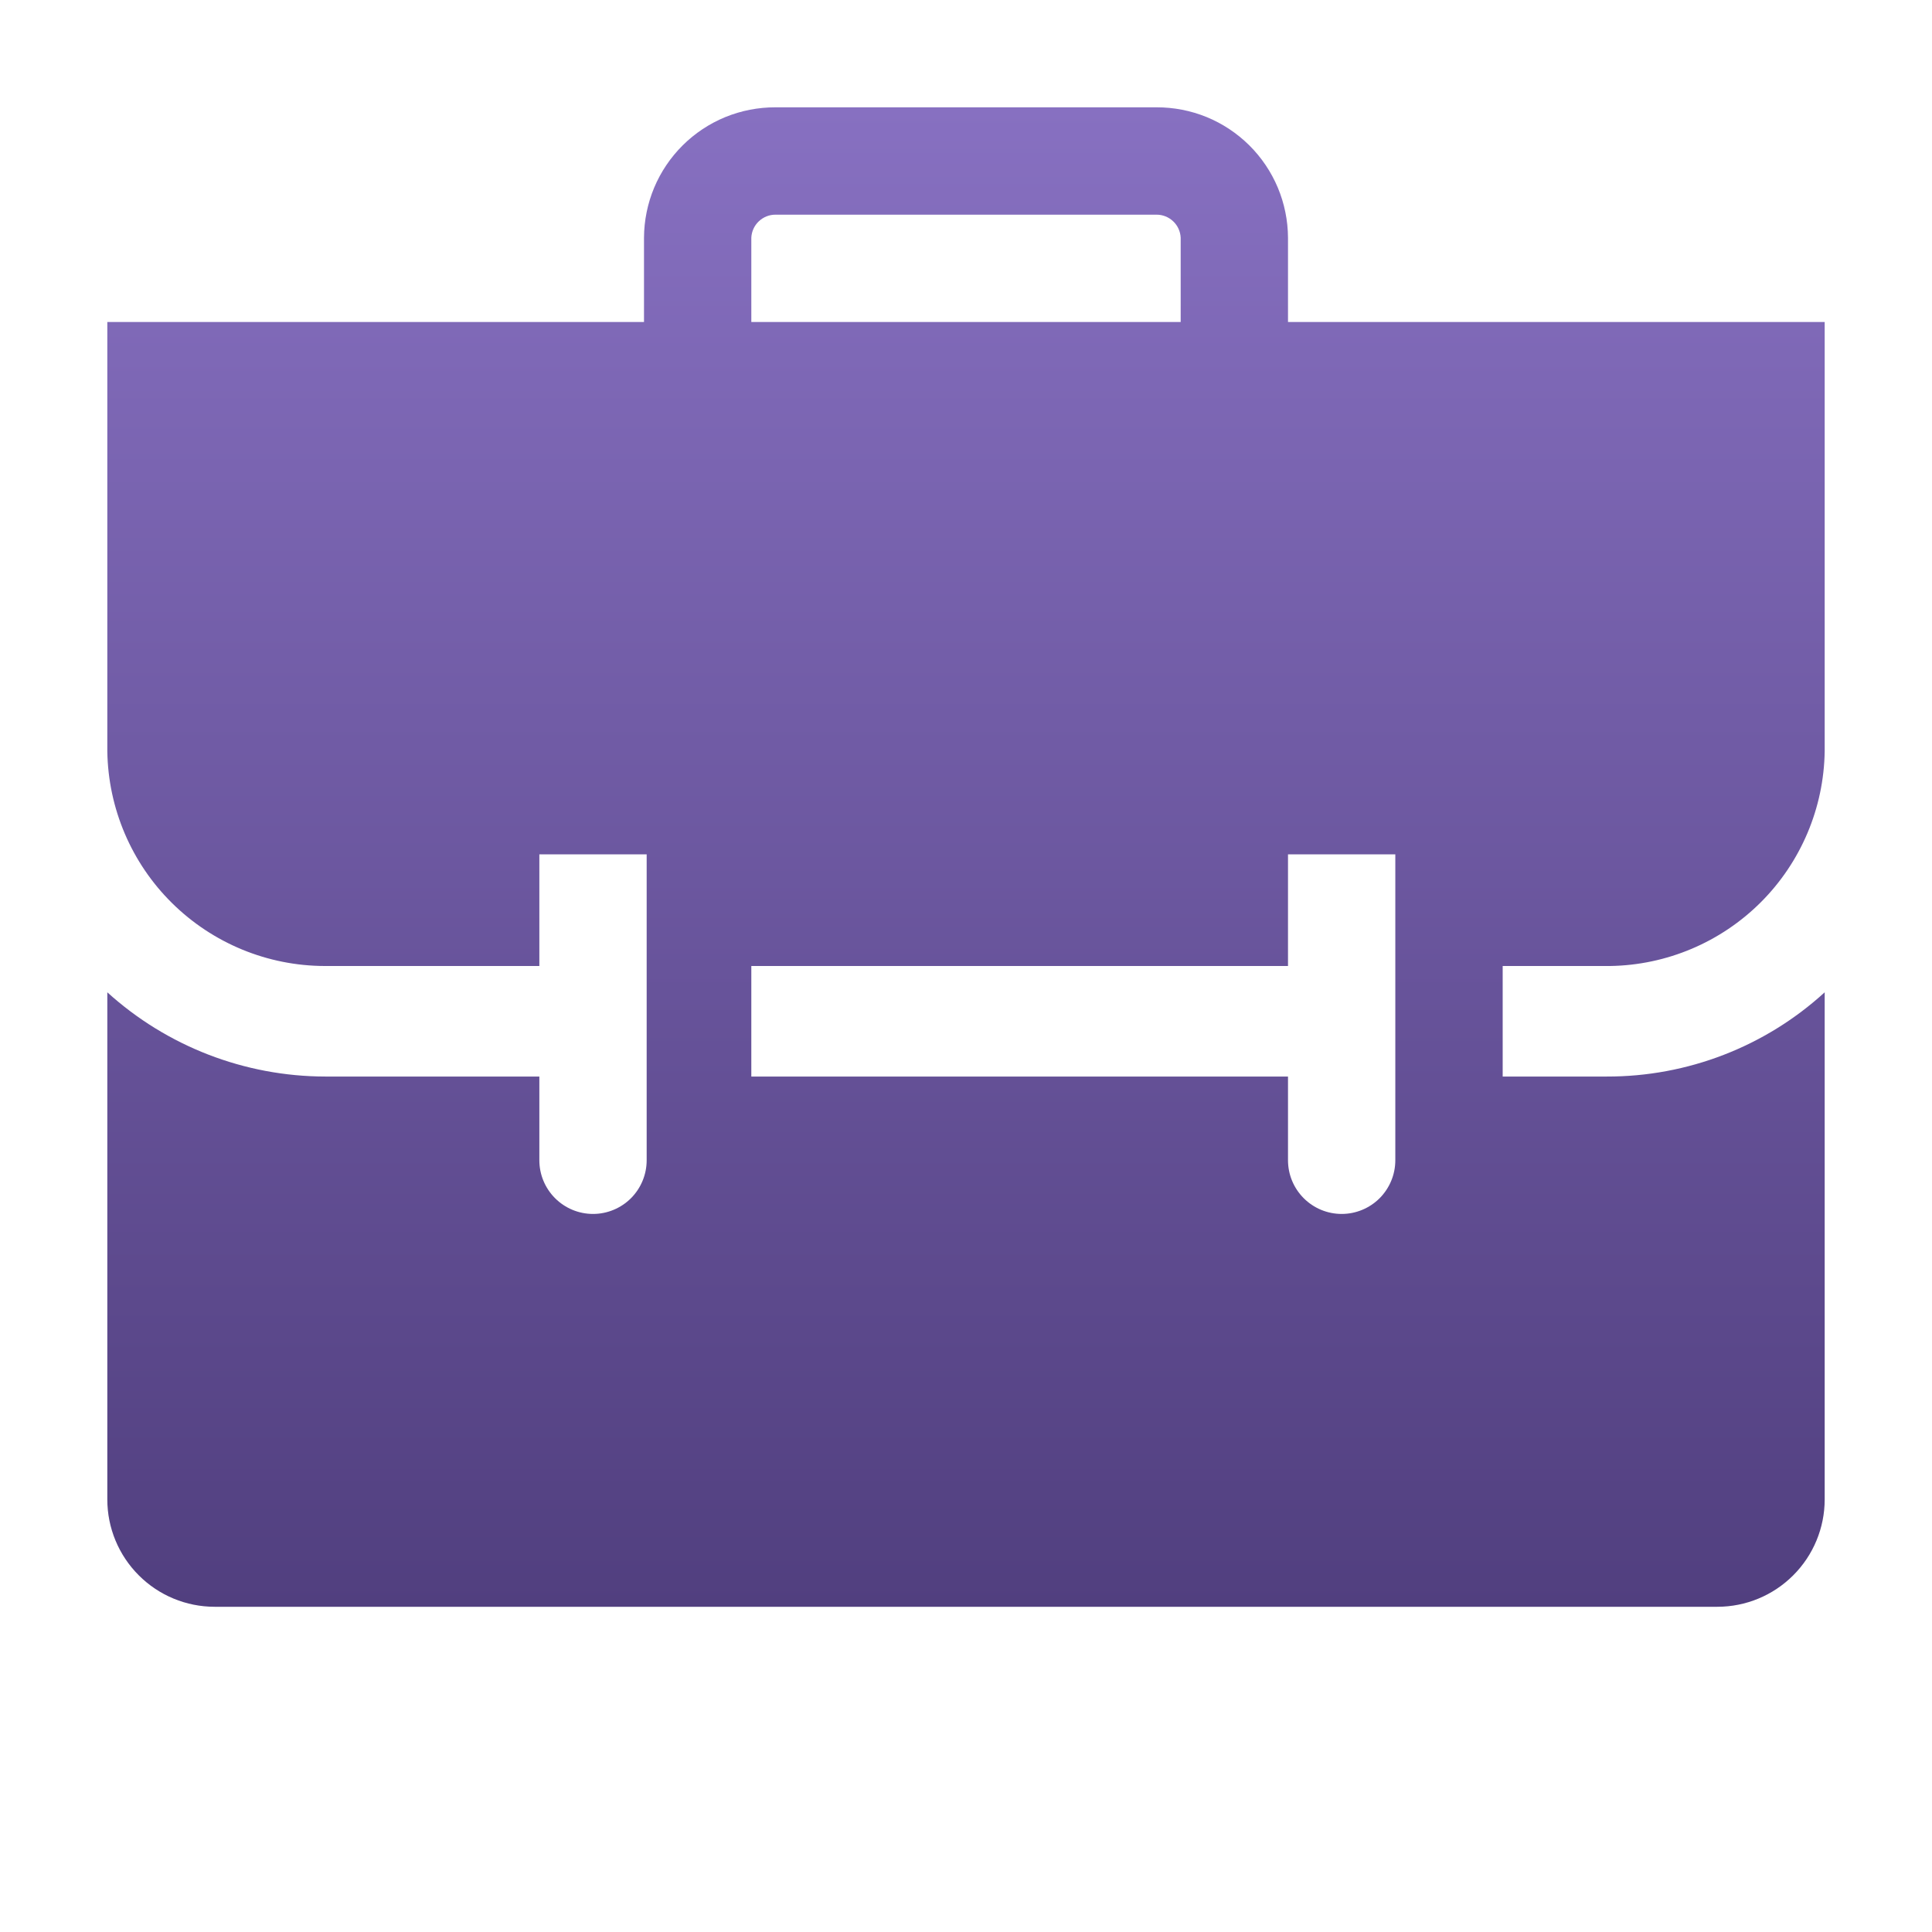 <svg width="42" height="42" viewBox="0 0 42 42" fill="none" xmlns="http://www.w3.org/2000/svg">
<g clip-path="url(#clip0_93_128)">
<path d="M35 21C36.232 20.982 37.408 20.484 38.28 19.613C39.151 18.742 39.649 17.565 39.667 16.333V7H28V5.168C27.998 4.794 27.923 4.425 27.779 4.08C27.634 3.735 27.423 3.422 27.158 3.159C26.892 2.896 26.578 2.687 26.232 2.545C25.886 2.404 25.515 2.332 25.142 2.333H16.858C16.485 2.332 16.114 2.404 15.768 2.545C15.422 2.687 15.107 2.896 14.842 3.159C14.577 3.422 14.366 3.735 14.221 4.08C14.077 4.425 14.002 4.794 14 5.168V7H2.333V16.333C2.352 17.575 2.857 18.761 3.741 19.633C4.625 20.506 5.816 20.997 7.058 21H11.725V18.573H14.058V25.223C14.058 25.533 13.935 25.829 13.717 26.048C13.498 26.267 13.201 26.39 12.892 26.39C12.582 26.39 12.286 26.267 12.067 26.048C11.848 25.829 11.725 25.533 11.725 25.223V23.403H7.07C5.319 23.4 3.631 22.748 2.333 21.572V32.597C2.333 33.215 2.579 33.809 3.017 34.246C3.454 34.684 4.048 34.93 4.667 34.93H37.333C37.952 34.93 38.546 34.684 38.983 34.246C39.421 33.809 39.667 33.215 39.667 32.597V21.572C38.373 22.754 36.682 23.407 34.93 23.403H32.667V21H35ZM16.333 5.168C16.339 5.033 16.397 4.905 16.495 4.812C16.593 4.719 16.723 4.666 16.858 4.667H25.142C25.277 4.666 25.407 4.719 25.505 4.812C25.603 4.905 25.661 5.033 25.667 5.168V7H16.333V5.168ZM30.333 25.223C30.333 25.533 30.21 25.829 29.992 26.048C29.773 26.267 29.476 26.39 29.167 26.39C28.857 26.39 28.561 26.267 28.342 26.048C28.123 25.829 28 25.533 28 25.223V23.403H16.333V21H28V18.573H30.333V25.223Z" fill="url(#paint0_linear_93_128)"/>
</g>
<defs>
<linearGradient id="paint0_linear_93_128" x1="21" y1="2.333" x2="21" y2="34.93" gradientUnits="userSpaceOnUse">
<stop stop-color="#8770C1"/>
<stop offset="1" stop-color="#513F7F"/>
</linearGradient>
<clipPath id="clip0_93_128">
<rect width="42" height="42" fill="white"/>
</clipPath>
</defs>
</svg>
